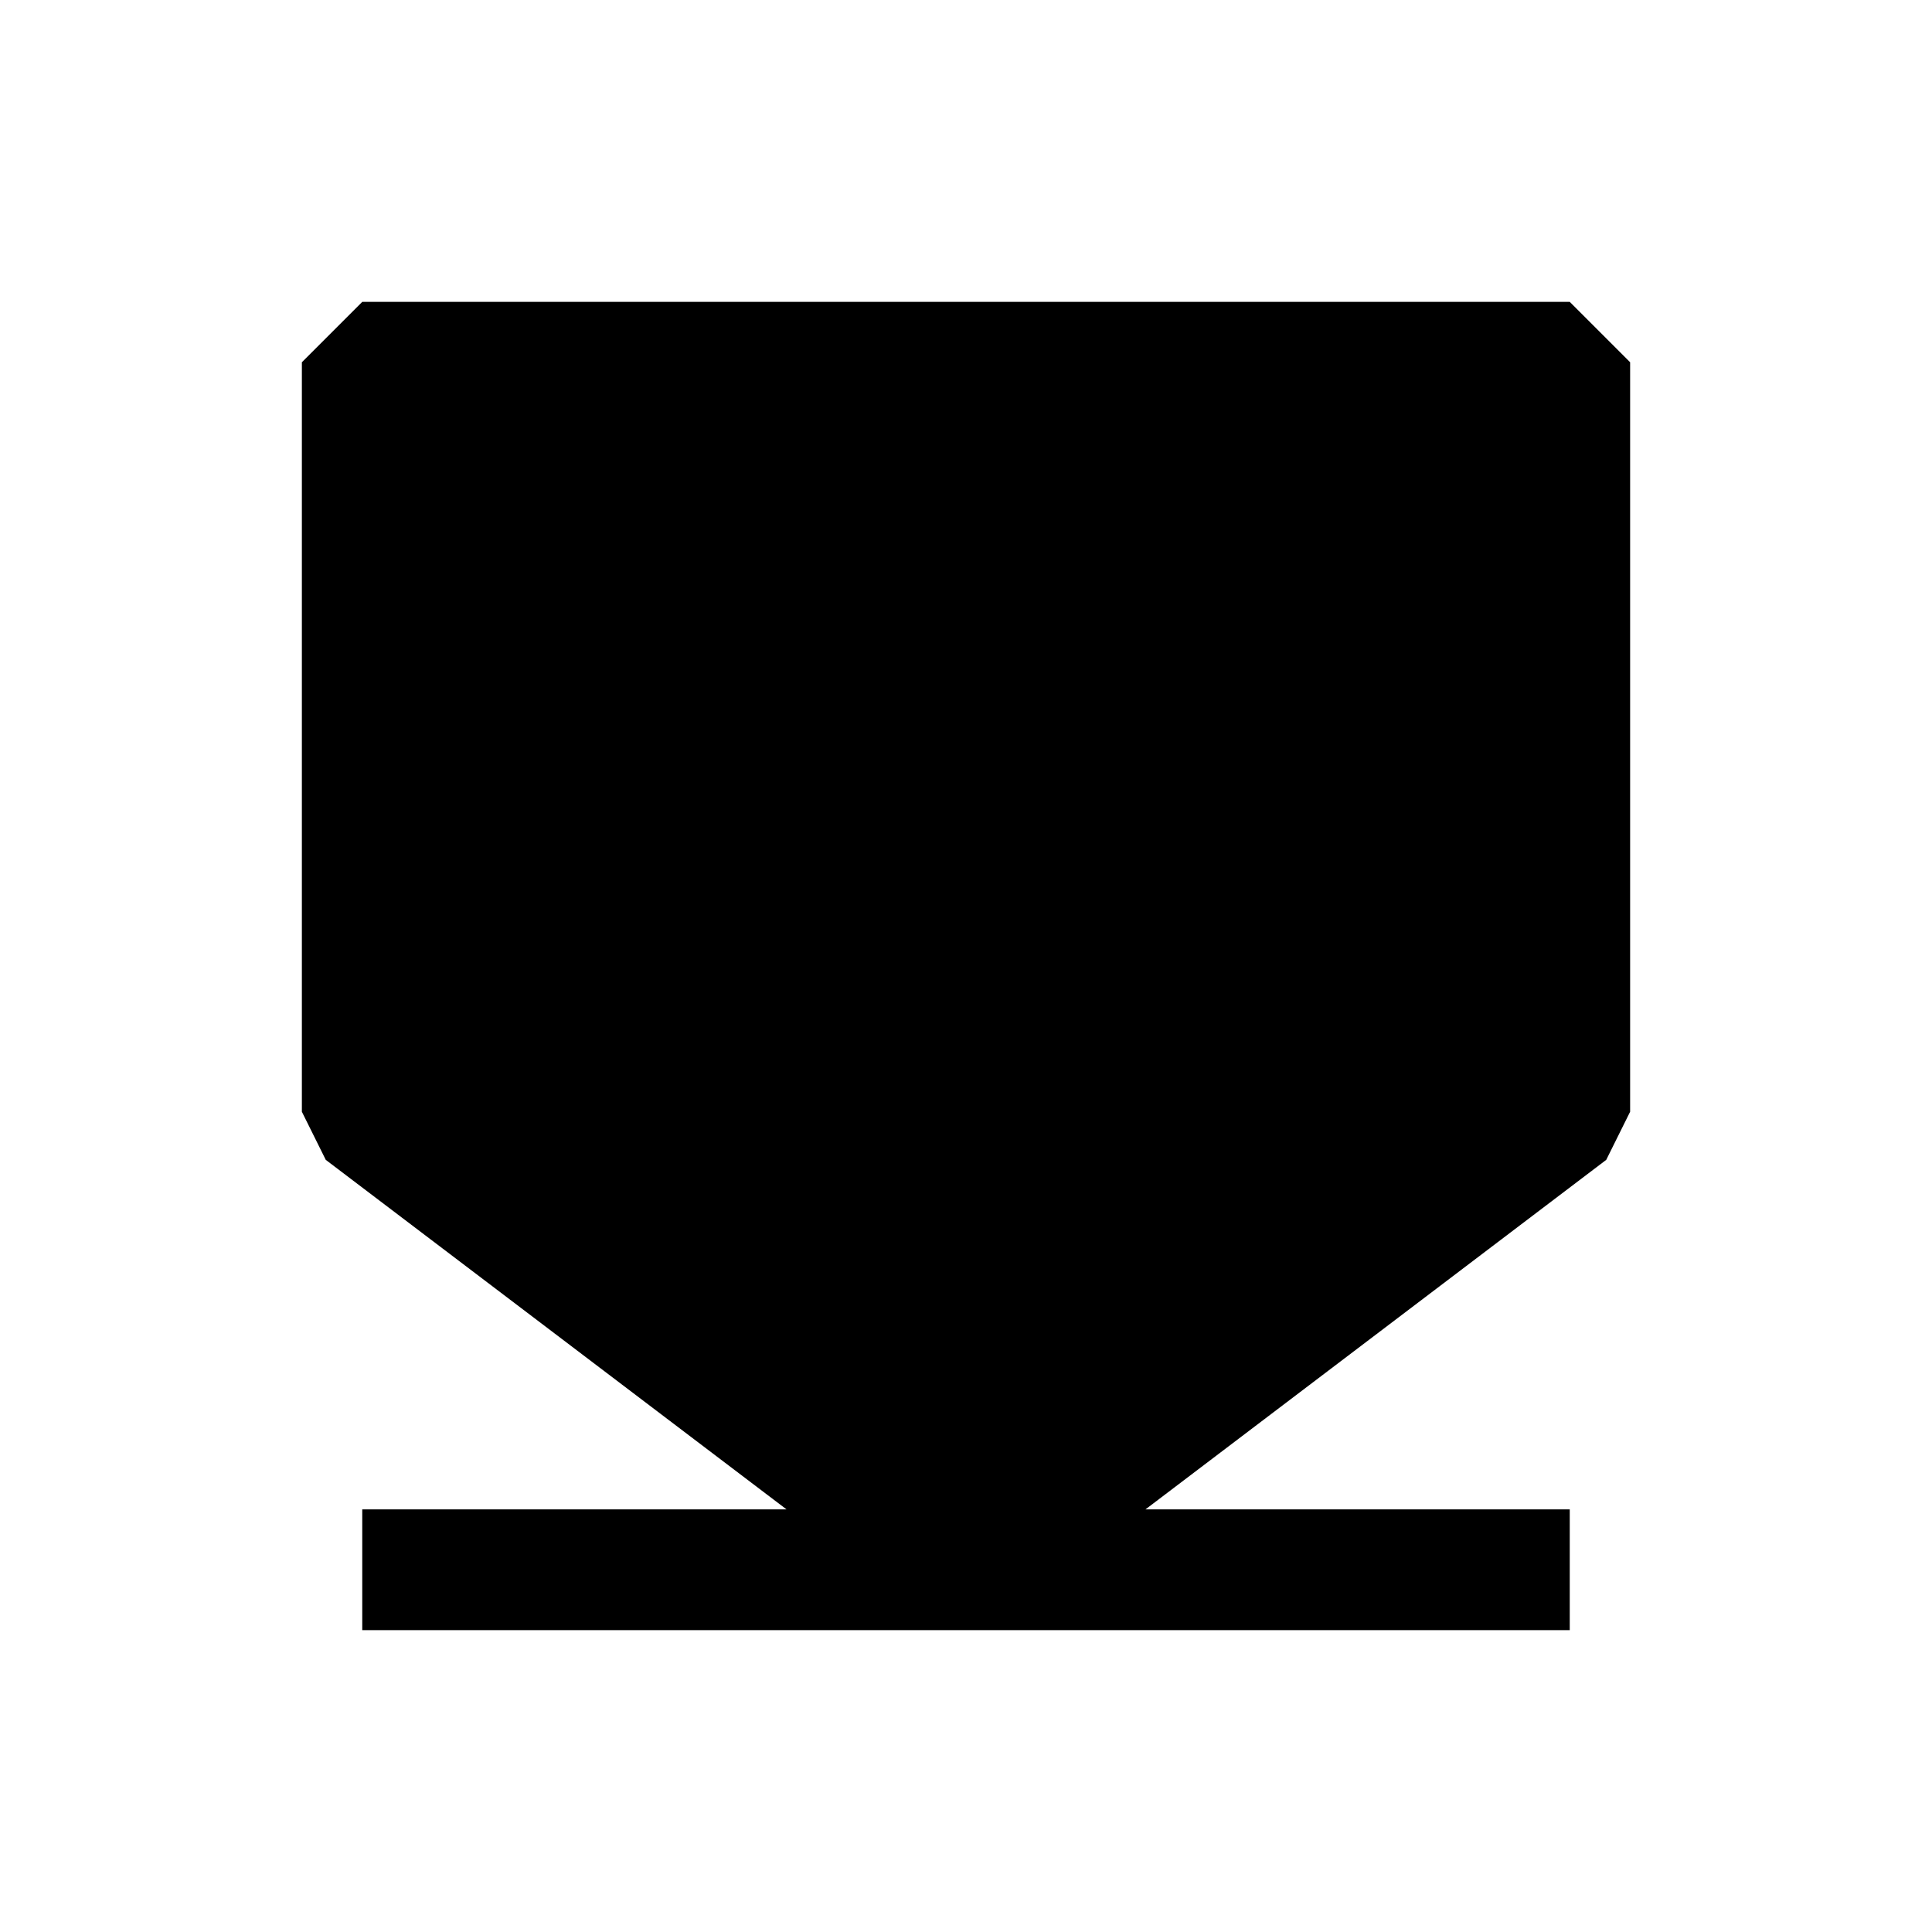 <svg width="16" height="16" viewBox="0 0 16 16" fill="none" xmlns="http://www.w3.org/2000/svg">
<path d="M3 3H13V9.207L8 13L3 9.207V3Z" fill="black"/>
<path d="M8 13L13 9.207V3H3V9.207L8 13ZM8 13H3H13" stroke="black" stroke-linejoin="bevel"/>
</svg>
